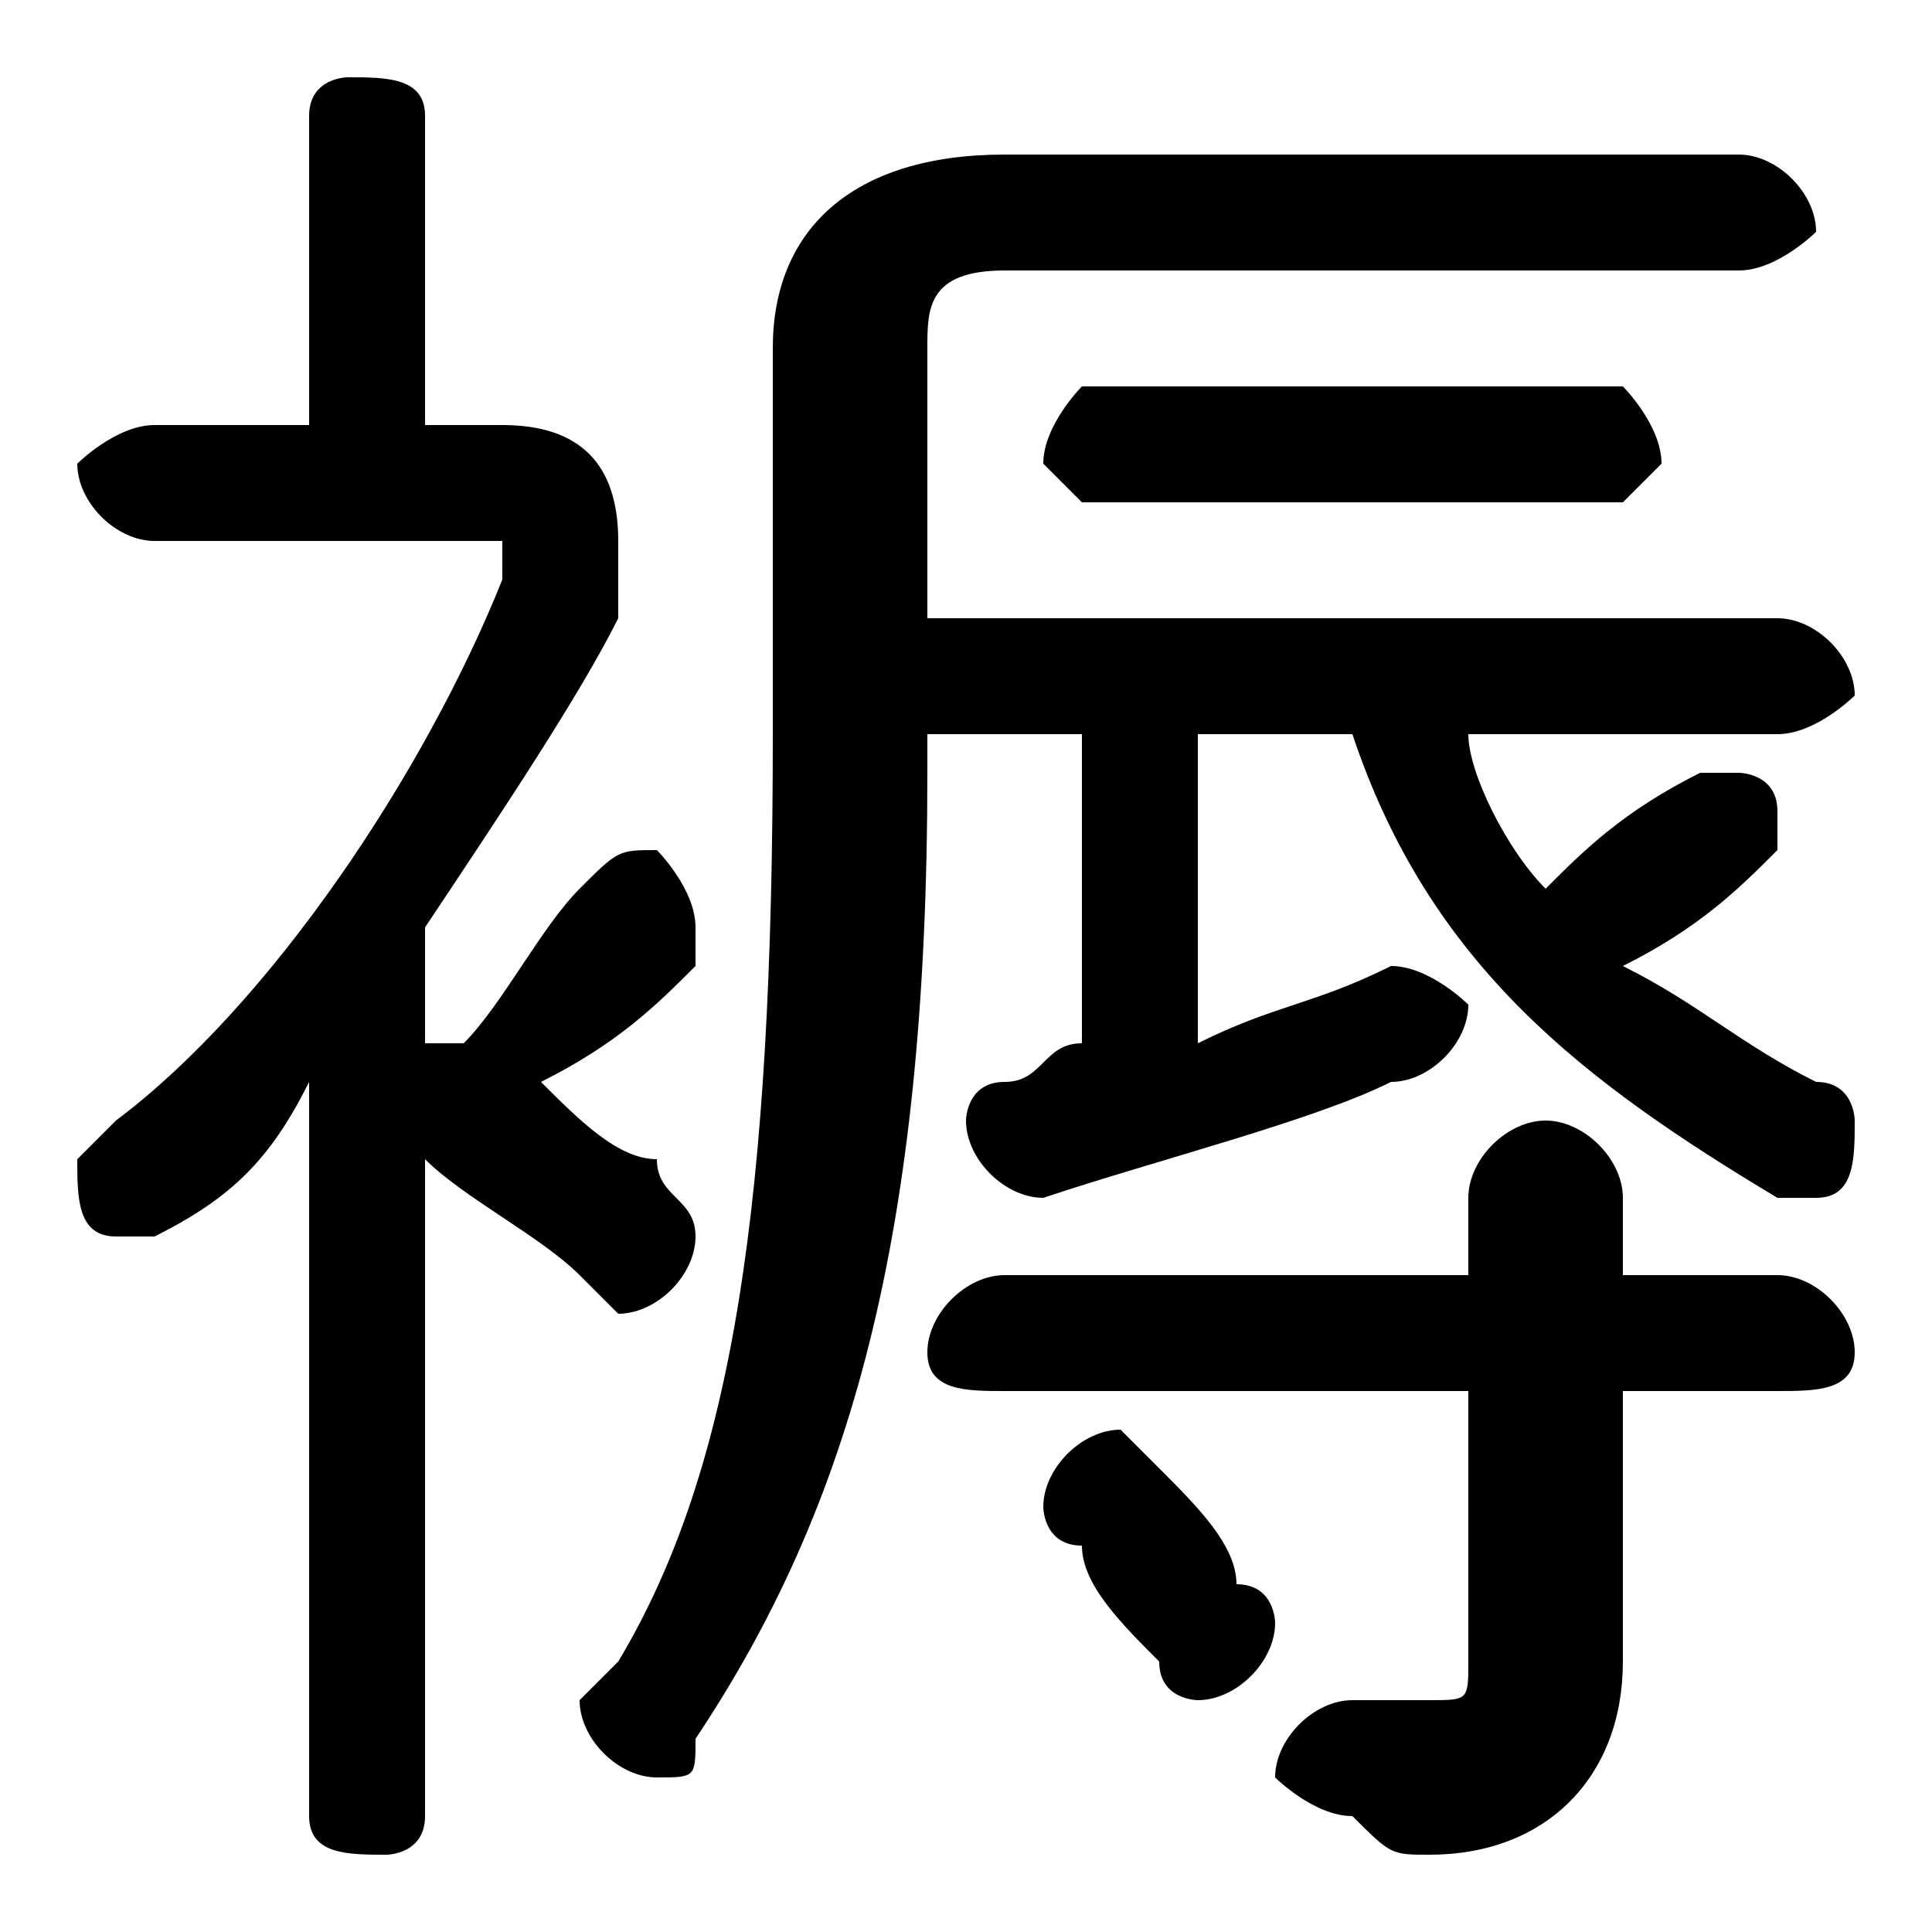 <svg xmlns="http://www.w3.org/2000/svg" viewBox="0 -44.0 50.0 50.0">
    <rect x="0" y="-44.0" width="50.0" height="50.0" fill="#808080" stroke="none"/>
    <g transform="scale(1, -1)">
        <!-- ボディの枠 -->
        <rect x="0" y="-6.0" width="50.0" height="50.0"
            stroke="white" fill="white"/>
        <!-- グリフ座標系の原点 -->
        <circle cx="0" cy="0" r="5" fill="white"/>
        <!-- グリフのアウトライン -->
        <g style="fill:black;stroke:#000000;stroke-width:0;stroke-linecap:round;stroke-linejoin:round;">
        <path d="M 11.0 20.0 C 13.0 23.0 15.0 26.0 16.0 28.0 C 16.0 29.0 16.0 30.0 16.0 30.0 C 16.0 32.0 15.0 33.0 13.0 33.0 L 11.0 33.0 L 11.0 41.0 C 11.0 42.0 10.0 42.0 9.0 42.0 C 9.0 42.0 8.0 42.0 8.0 41.0 L 8.0 33.0 L 4.0 33.0 C 3.0 33.0 2.0 32.0 2.0 32.0 C 2.0 31.0 3.0 30.0 4.0 30.0 L 12.0 30.0 C 12.0 30.0 13.0 30.0 13.0 30.0 C 13.0 30.0 13.0 29.0 13.0 29.0 C 11.0 24.0 7.0 18.0 3.0 15.0 C 2.0 14.0 2.0 14.0 2.0 14.0 C 2.0 13.0 2.0 12.0 3.0 12.0 C 4.0 12.0 4.0 12.0 4.0 12.0 C 6.0 13.0 7.0 14.0 8.0 16.0 L 8.0 -3.0 C 8.0 -4.0 9.0 -4.0 10.0 -4.0 C 10.0 -4.0 11.0 -4.0 11.0 -3.0 L 11.0 14.0 C 12.0 13.0 14.0 12.0 15.0 11.0 C 15.0 11.0 16.0 10.0 16.0 10.0 C 17.0 10.0 18.0 11.0 18.0 12.0 C 18.0 13.0 17.0 13.0 17.0 14.0 C 16.0 14.0 15.0 15.0 14.0 16.0 C 16.0 17.0 17.0 18.0 18.0 19.0 C 18.0 20.0 18.0 20.0 18.0 20.0 C 18.0 21.0 17.0 22.0 17.0 22.0 C 16.0 22.0 16.0 22.0 15.0 21.0 C 14.0 20.0 13.0 18.0 12.0 17.0 C 12.0 17.0 11.0 17.0 11.0 17.0 Z M 38.0 8.0 L 38.0 1.0 C 38.0 0.0 38.0 -0.0 37.0 -0.0 C 36.0 -0.0 36.0 -0.0 35.0 -0.0 C 34.0 0.0 33.0 -1.0 33.0 -2.0 C 33.0 -2.0 34.0 -3.0 35.0 -3.0 C 36.0 -4.0 36.0 -4.0 37.0 -4.0 C 40.0 -4.0 42.0 -2.0 42.0 1.0 L 42.0 8.0 L 46.0 8.0 C 47.0 8.0 48.0 8.0 48.0 9.0 C 48.0 10.0 47.0 11.0 46.0 11.0 L 42.0 11.0 L 42.0 13.0 C 42.0 14.0 41.0 15.0 40.0 15.0 C 39.0 15.0 38.0 14.0 38.0 13.0 L 38.0 11.0 L 26.0 11.0 C 25.0 11.0 24.0 10.0 24.0 9.0 C 24.0 8.0 25.0 8.0 26.0 8.0 Z M 28.0 25.0 L 28.0 17.0 C 27.0 17.0 27.0 16.0 26.0 16.0 C 25.0 16.0 25.0 15.0 25.0 15.0 C 25.0 14.0 26.0 13.0 27.0 13.0 C 30.0 14.0 34.0 15.0 36.0 16.0 C 37.0 16.0 38.0 17.0 38.0 18.0 C 38.0 18.0 37.0 19.0 36.0 19.0 C 36.0 19.0 36.0 19.0 36.0 19.0 C 34.0 18.0 33.0 18.0 31.0 17.0 L 31.0 25.0 L 35.0 25.0 C 37.0 19.0 41.0 16.0 46.0 13.0 C 46.0 13.0 47.0 13.0 47.0 13.0 C 48.0 13.0 48.0 14.0 48.0 15.0 C 48.0 15.0 48.0 16.0 47.0 16.0 C 45.0 17.0 44.0 18.0 42.0 19.0 C 44.0 20.0 45.0 21.0 46.0 22.0 C 46.0 22.0 46.0 22.0 46.0 23.0 C 46.0 24.0 45.0 24.0 45.0 24.0 C 44.0 24.0 44.0 24.0 44.0 24.0 C 42.0 23.0 41.0 22.0 40.0 21.0 C 39.0 22.0 38.0 24.0 38.0 25.0 L 46.0 25.0 C 47.0 25.0 48.0 26.0 48.0 26.0 C 48.0 27.0 47.0 28.0 46.0 28.0 L 24.0 28.0 L 24.0 35.0 C 24.0 36.0 24.0 37.0 26.0 37.0 L 45.0 37.0 C 46.0 37.0 47.0 38.0 47.0 38.0 C 47.0 39.0 46.0 40.0 45.0 40.0 L 26.0 40.0 C 22.0 40.0 20.0 38.0 20.0 35.0 L 20.0 25.0 C 20.0 13.0 19.0 6.0 16.0 1.0 C 15.0 0.0 15.0 0.0 15.0 -0.0 C 15.0 -1.0 16.0 -2.0 17.0 -2.0 C 18.0 -2.0 18.0 -2.0 18.0 -1.0 C 22.0 5.0 24.0 12.0 24.0 24.0 L 24.0 25.0 Z M 42.0 31.0 C 42.0 31.0 43.0 32.0 43.0 32.0 C 43.0 33.0 42.0 34.0 42.0 34.0 L 28.0 34.0 C 28.0 34.0 27.0 33.0 27.0 32.0 C 27.0 32.0 28.0 31.0 28.0 31.0 Z M 30.0 6.0 C 30.0 6.0 29.0 7.0 29.0 7.0 C 28.0 7.0 27.0 6.0 27.0 5.0 C 27.0 5.0 27.0 4.0 28.0 4.0 C 28.0 3.0 29.0 2.0 30.0 1.0 C 30.0 0.0 31.0 0.0 31.0 0.0 C 32.0 0.0 33.0 1.0 33.0 2.0 C 33.0 2.0 33.0 3.0 32.0 3.0 C 32.0 4.0 31.0 5.0 30.0 6.0 Z"/>
    </g>
    </g>
</svg>
